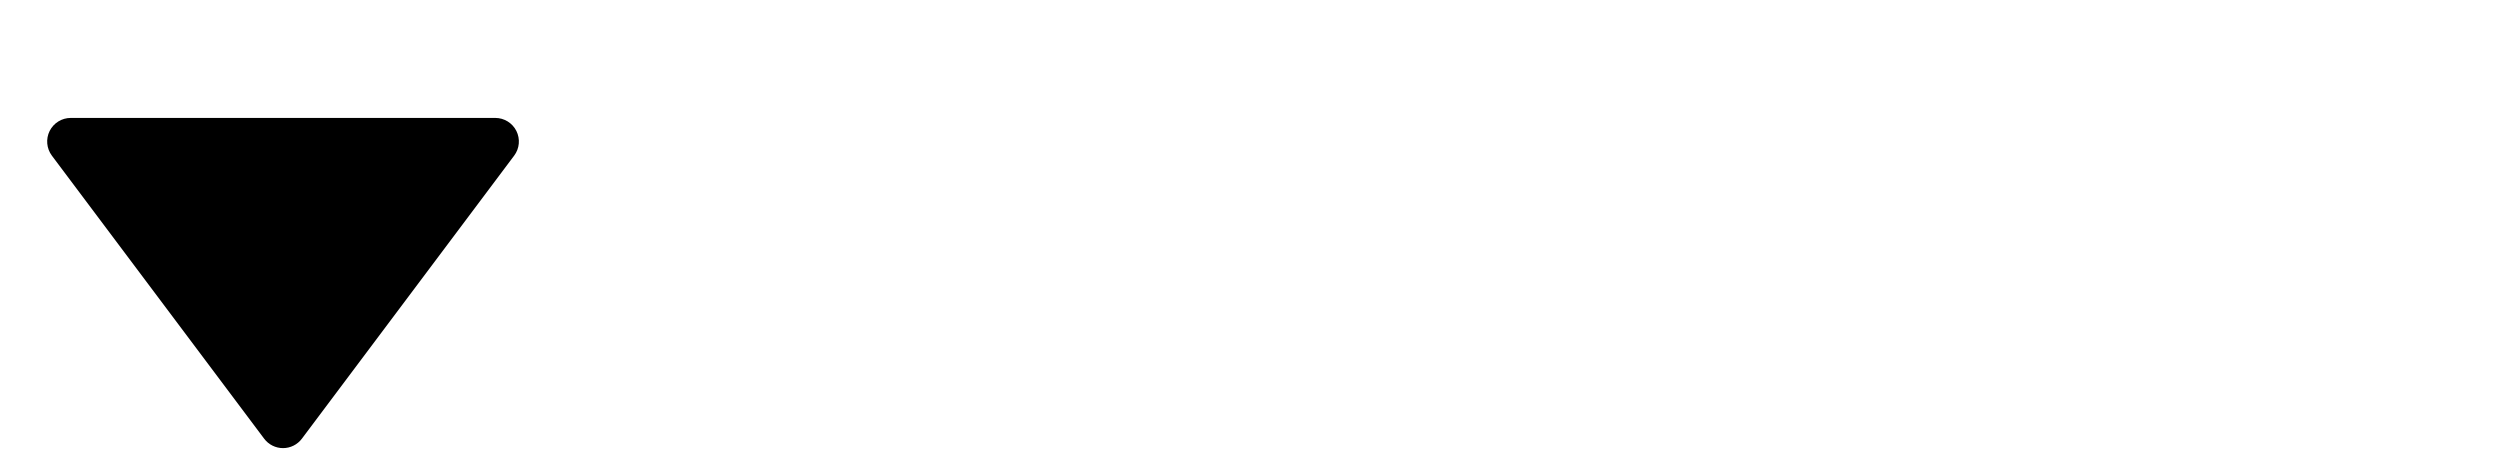 <svg aria-labelledby="logoTitle logoDesc" class="logo-svg" viewBox="0 0 106 20" xmlns="http://www.w3.org/2000/svg" width="106px" >
    <path fill="currentColor" d="M21,5H3C2.621,5,2.275,5.214,2.105,5.553C1.937,5.892,1.973,6.297,2.2,6.6l9,12 c0.188,0.252,0.485,0.4,0.8,0.4s0.611-0.148,0.8-0.4l9-12c0.228-0.303,0.264-0.708,0.095-1.047C21.725,5.214,21.379,5,21,5z"></path>
</svg>